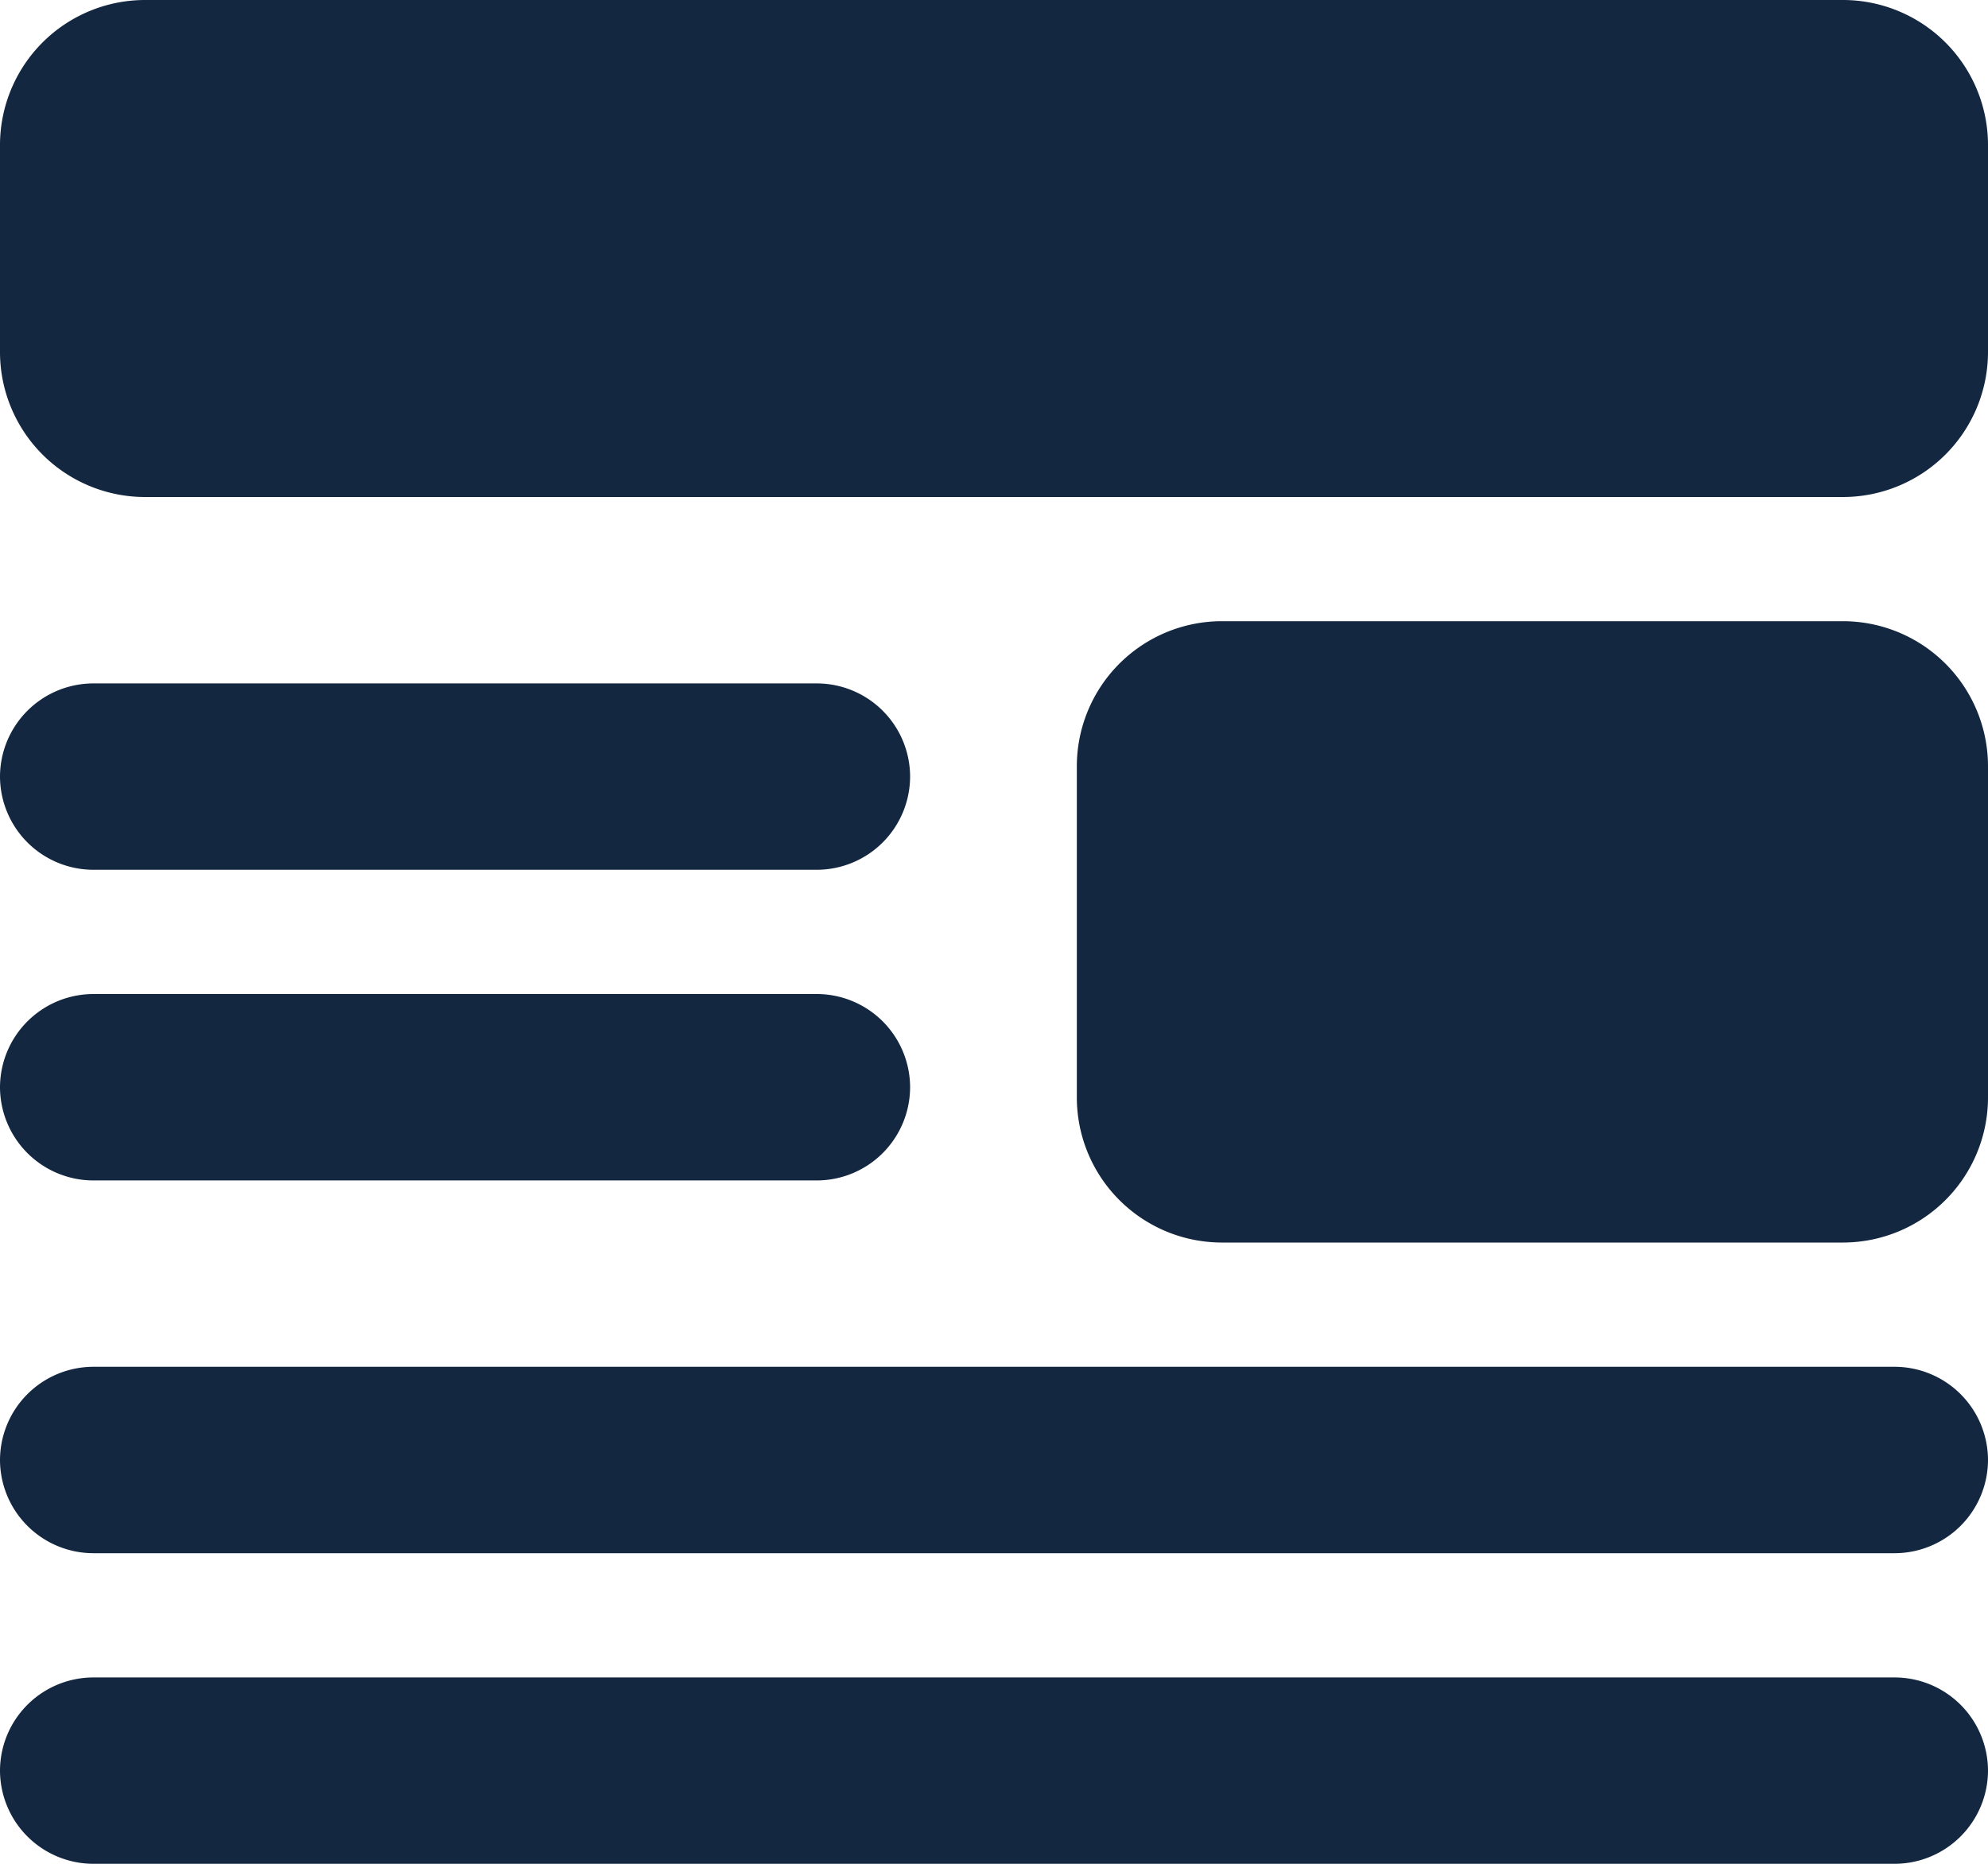 <svg xmlns="http://www.w3.org/2000/svg" width="30" height="28.125" viewBox="0 0 30 28.125"><defs><style>.a{fill:#132740;fill-rule:evenodd;}</style></defs><path class="a" d="M327.812,294.938H302.187A2.189,2.189,0,0,1,300,292.751v-3.125a2.19,2.19,0,0,1,2.187-2.188h25.625A2.19,2.19,0,0,1,330,289.626v3.125a2.19,2.19,0,0,1-2.188,2.187Zm-26.406,20.625h27.188A1.411,1.411,0,0,0,330,314.157h0a1.41,1.41,0,0,0-1.406-1.406H301.406A1.41,1.41,0,0,0,300,314.157h0a1.411,1.411,0,0,0,1.406,1.406Zm0-4.687h27.188A1.411,1.411,0,0,0,330,309.469h0a1.411,1.411,0,0,0-1.406-1.406H301.406A1.411,1.411,0,0,0,300,309.469h0a1.411,1.411,0,0,0,1.406,1.407Zm0-5.625h10.922a1.41,1.41,0,0,0,1.406-1.407h0a1.41,1.41,0,0,0-1.406-1.406H301.406A1.411,1.411,0,0,0,300,303.844h0a1.411,1.411,0,0,0,1.406,1.407Zm0-4.688h10.922a1.41,1.41,0,0,0,1.406-1.406h0a1.409,1.409,0,0,0-1.406-1.406H301.406A1.41,1.41,0,0,0,300,299.157h0a1.411,1.411,0,0,0,1.406,1.406Zm26.406,5.625h-9.374A2.19,2.19,0,0,1,316.25,304v-5a2.19,2.19,0,0,1,2.188-2.188h9.374A2.19,2.19,0,0,1,330,299v5a2.19,2.19,0,0,1-2.188,2.188Z" transform="translate(-300 -287.438)"/></svg>
